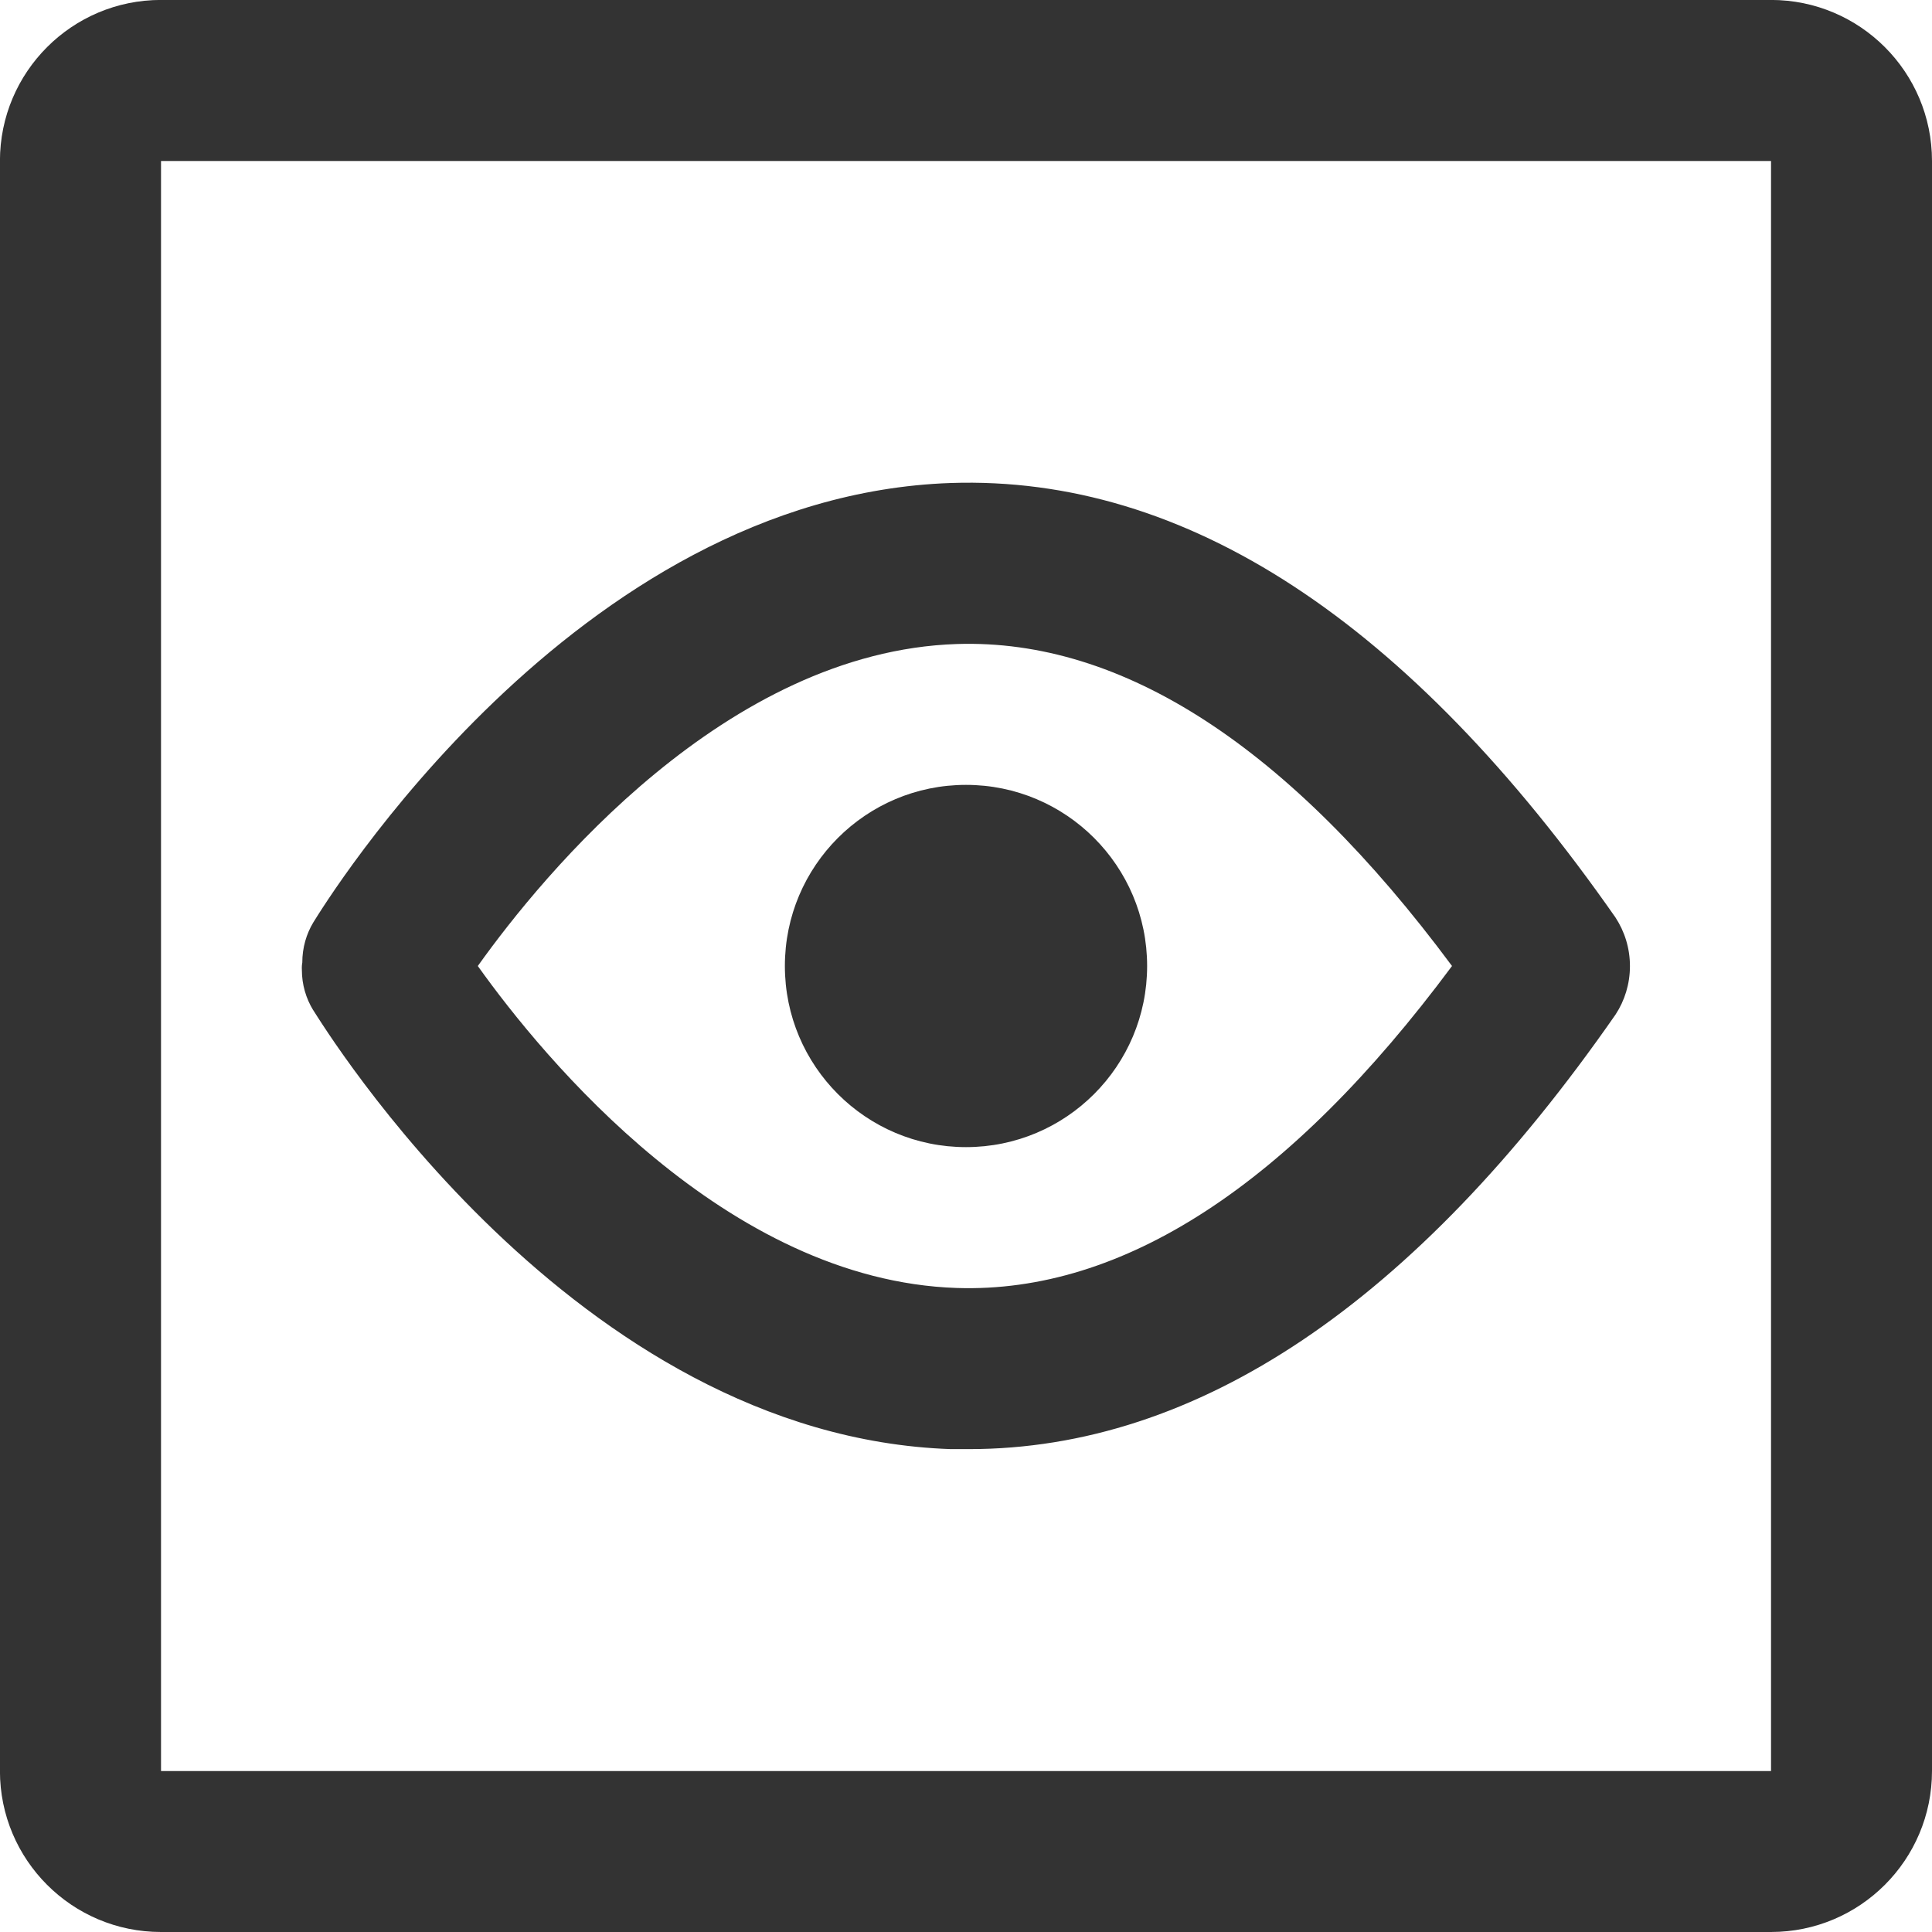 <svg version="1.1" xmlns="http://www.w3.org/2000/svg" width="32" height="32" viewBox="0 0 32 32">
<title>reveal</title>
<path fill="#333" d="M26.76 15.2c-3.427-4.907-7.12-7.33-11.013-7.2-6.247 0.217-10.383 7-10.557 7.277-0.115 0.19-0.183 0.419-0.183 0.664 0 0.001 0 0.002 0 0.003v-0c-0.003 0.017-0.006 0.036-0.007 0.056l-0 0.001c-0.001 0.009-0.001 0.018-0.001 0.028s0 0.020 0.001 0.030l-0-0.001c0 0.002 0 0.004 0 0.006 0 0.244 0.068 0.472 0.187 0.667l-0.003-0.006c0.18 0.277 4.317 7.060 10.563 7.277h0.3c3.783 0 7.39-2.42 10.713-7.2 0.148-0.226 0.237-0.503 0.237-0.8s-0.088-0.574-0.24-0.806l0.003 0.006zM15.847 21.333c-3.82-0.127-6.847-3.81-7.933-5.333 1.087-1.523 4.113-5.207 7.933-5.333 2.747-0.090 5.51 1.703 8.203 5.333-2.693 3.627-5.453 5.423-8.203 5.333zM19 16c0 1.657-1.343 3-3 3s-3-1.343-3-3c0-1.657 1.343-3 3-3v0c1.657 0 3 1.343 3 3v0z"></path>
<path fill="#333" d="M29.333 32h-26.667c-1.473 0-2.667-1.194-2.667-2.667v0-26.667c0-1.473 1.194-2.667 2.667-2.667v0h26.667c1.473 0 2.667 1.194 2.667 2.667v0 26.667c0 1.473-1.194 2.667-2.667 2.667v0zM2.667 2.667v26.667h26.667v-26.667z"></path>
</svg>

